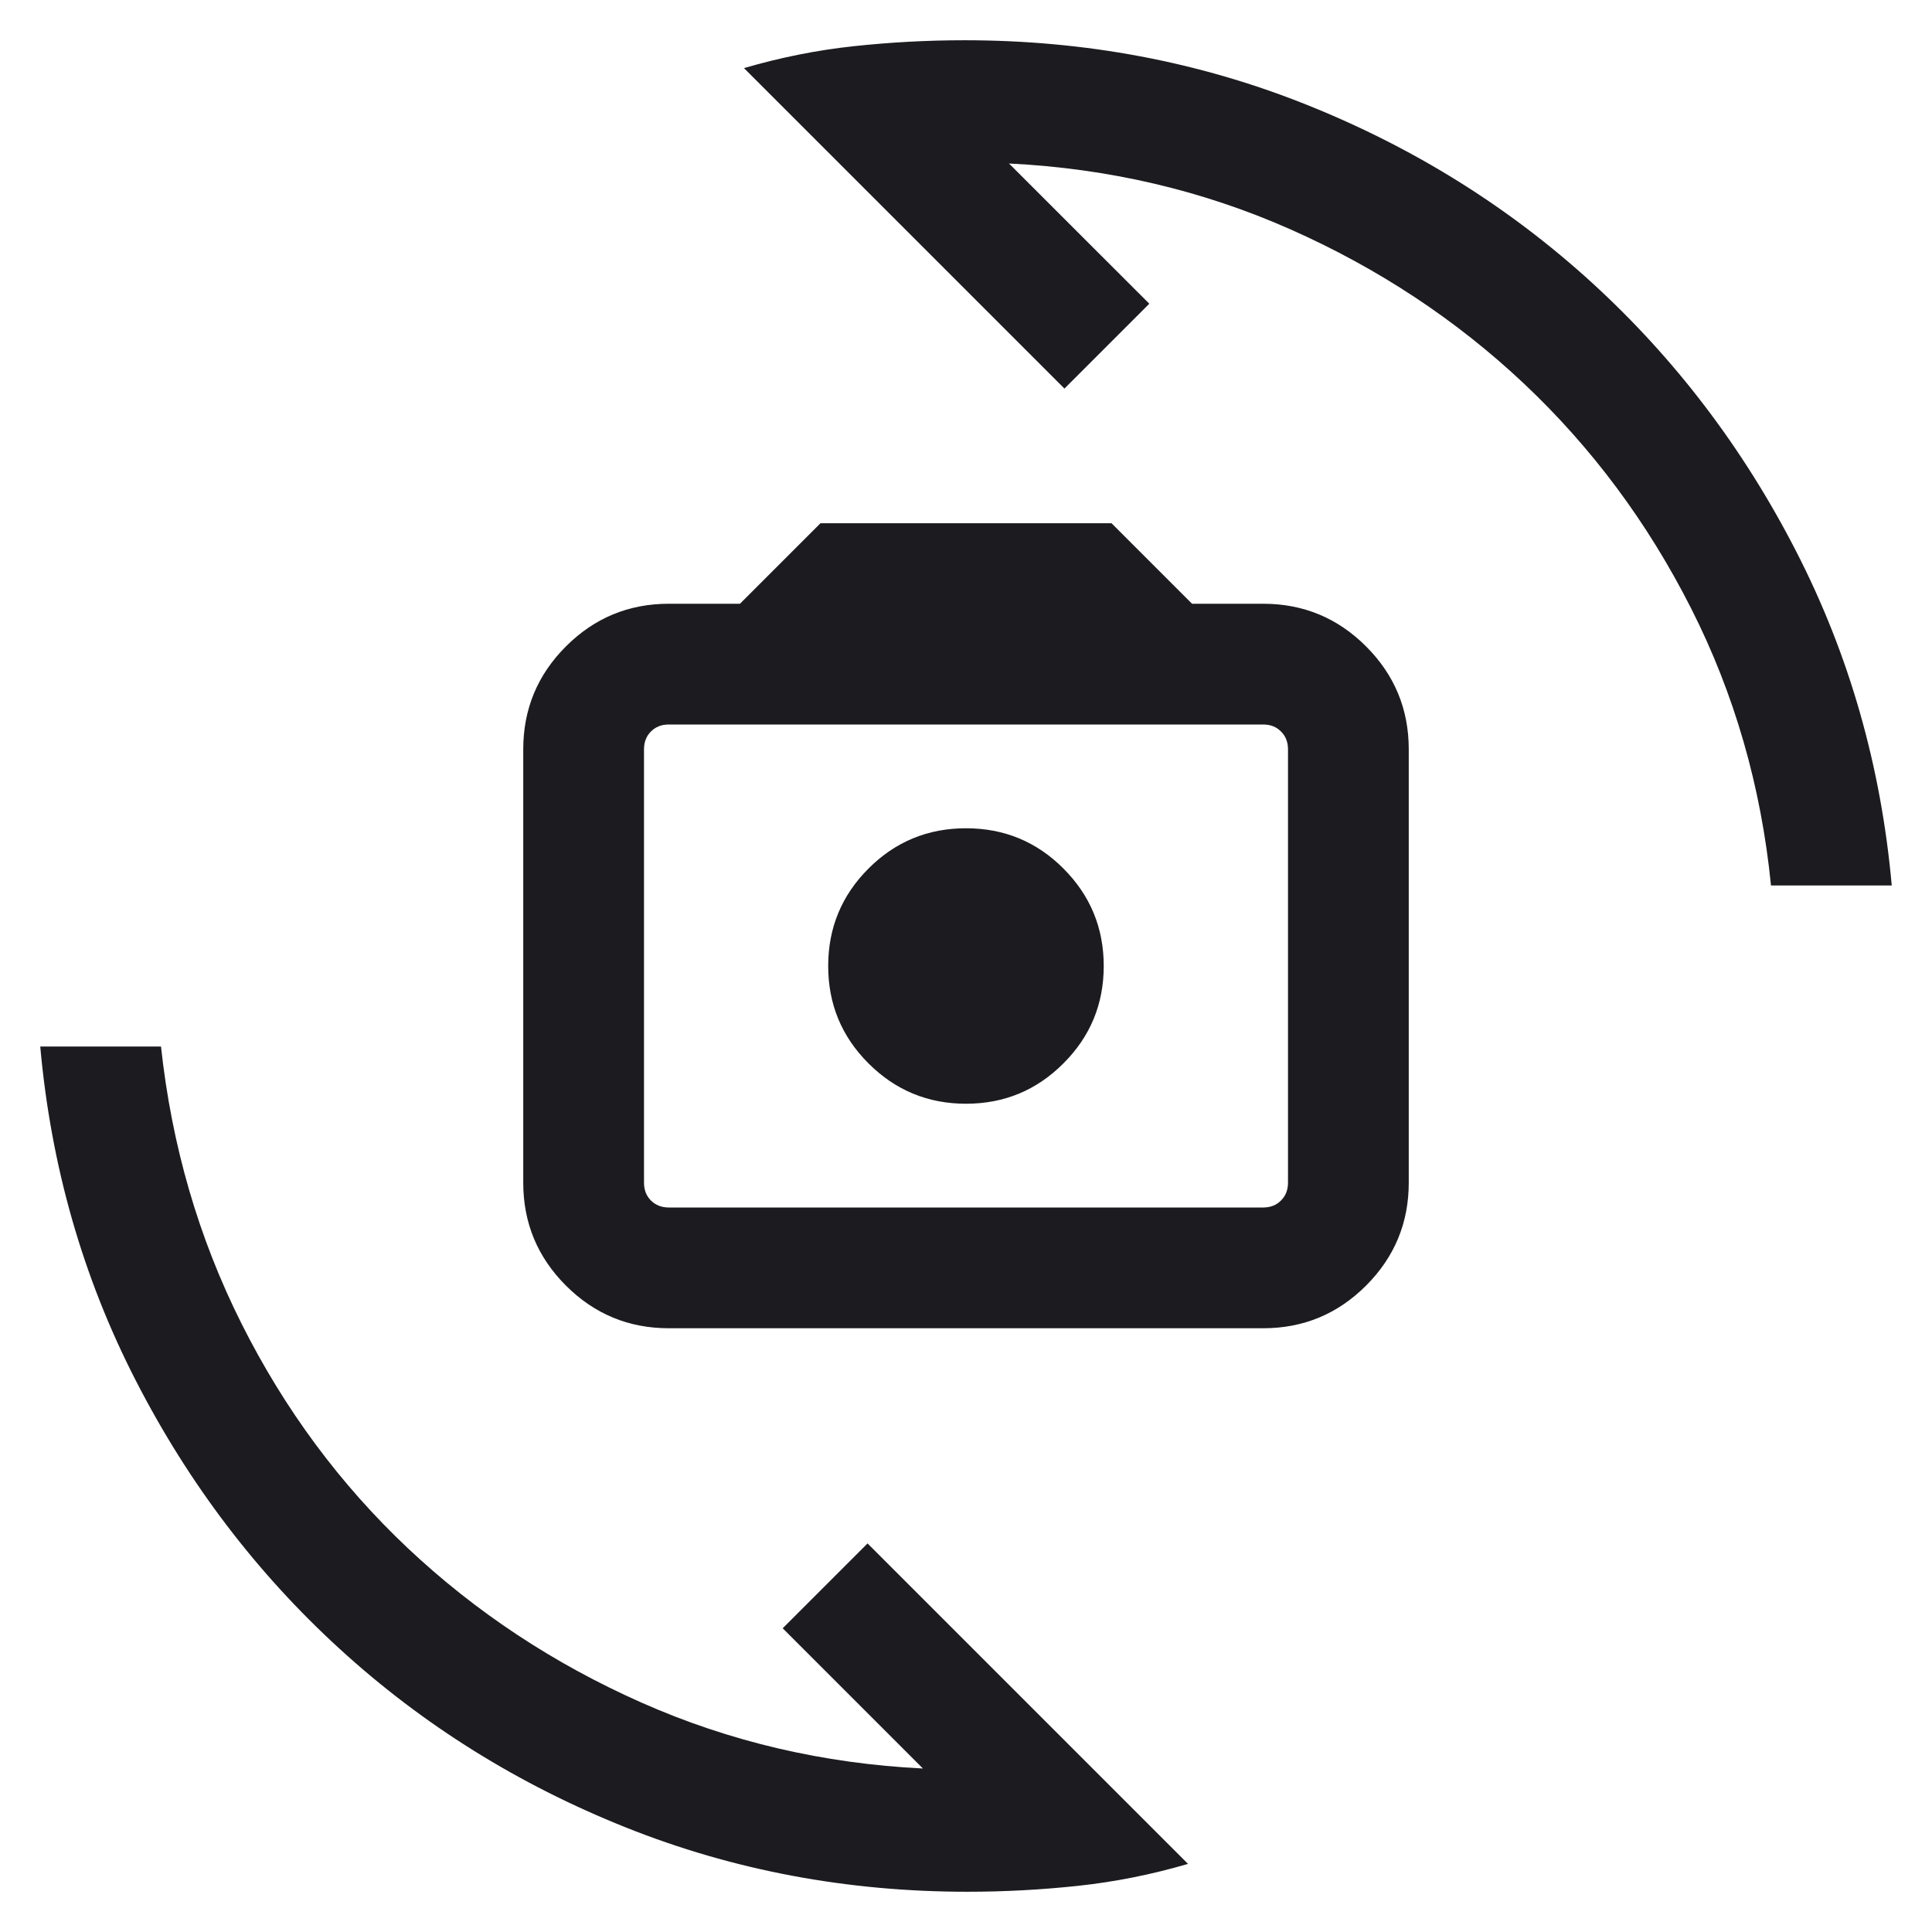 <svg width="24" height="24" viewBox="0 0 24 24" fill="none" xmlns="http://www.w3.org/2000/svg">
<mask id="mask0_2368_2343" style="mask-type:alpha" maskUnits="userSpaceOnUse" x="0" y="0" width="24" height="24">
<rect width="24" height="24" fill="#D9D9D9"/>
</mask>
<g mask="url(#mask0_2368_2343)">
<path d="M8.308 16.5C7.809 16.5 7.383 16.323 7.03 15.97C6.677 15.617 6.5 15.191 6.5 14.692V9.308C6.5 8.809 6.677 8.383 7.03 8.03C7.383 7.677 7.809 7.5 8.308 7.5H9.192L10.192 6.5H13.808L14.808 7.5H15.692C16.191 7.5 16.617 7.677 16.97 8.03C17.323 8.383 17.5 8.809 17.5 9.308V14.692C17.5 15.191 17.323 15.617 16.97 15.97C16.617 16.323 16.191 16.5 15.692 16.5H8.308ZM8.308 15H15.692C15.782 15 15.856 14.971 15.913 14.913C15.971 14.856 16 14.782 16 14.692V9.308C16 9.218 15.971 9.144 15.913 9.087C15.856 9.029 15.782 9 15.692 9H8.308C8.218 9 8.144 9.029 8.086 9.087C8.029 9.144 8 9.218 8 9.308V14.692C8 14.782 8.029 14.856 8.086 14.913C8.144 14.971 8.218 15 8.308 15ZM12 13.711C12.473 13.711 12.877 13.544 13.21 13.21C13.544 12.877 13.711 12.473 13.711 12C13.711 11.527 13.544 11.123 13.21 10.789C12.877 10.455 12.473 10.289 12 10.289C11.527 10.289 11.123 10.455 10.789 10.789C10.455 11.123 10.288 11.527 10.288 12C10.288 12.473 10.455 12.877 10.789 13.21C11.123 13.544 11.527 13.711 12 13.711ZM9.242 0.846C9.694 0.714 10.147 0.623 10.604 0.574C11.06 0.525 11.519 0.5 11.981 0.5C13.477 0.5 14.892 0.766 16.226 1.299C17.56 1.832 18.744 2.57 19.777 3.513C20.81 4.457 21.656 5.569 22.313 6.85C22.971 8.131 23.367 9.514 23.5 11H22C21.877 9.768 21.546 8.62 21.007 7.556C20.468 6.492 19.776 5.562 18.933 4.767C18.089 3.972 17.121 3.333 16.03 2.849C14.938 2.365 13.773 2.092 12.534 2.031L14.277 3.773L13.223 4.827L9.242 0.846ZM14.758 23.154C14.306 23.286 13.852 23.377 13.396 23.426C12.94 23.475 12.481 23.5 12.019 23.5C10.523 23.5 9.108 23.234 7.774 22.701C6.44 22.168 5.256 21.43 4.223 20.486C3.19 19.543 2.344 18.431 1.687 17.15C1.029 15.869 0.633 14.486 0.5 13H2C2.133 14.232 2.467 15.38 3.001 16.444C3.535 17.508 4.224 18.438 5.067 19.233C5.911 20.027 6.878 20.667 7.97 21.151C9.062 21.635 10.227 21.908 11.465 21.969L9.723 20.227L10.777 19.173L14.758 23.154Z" fill="#1C1B1F"/>
</g>
</svg>
